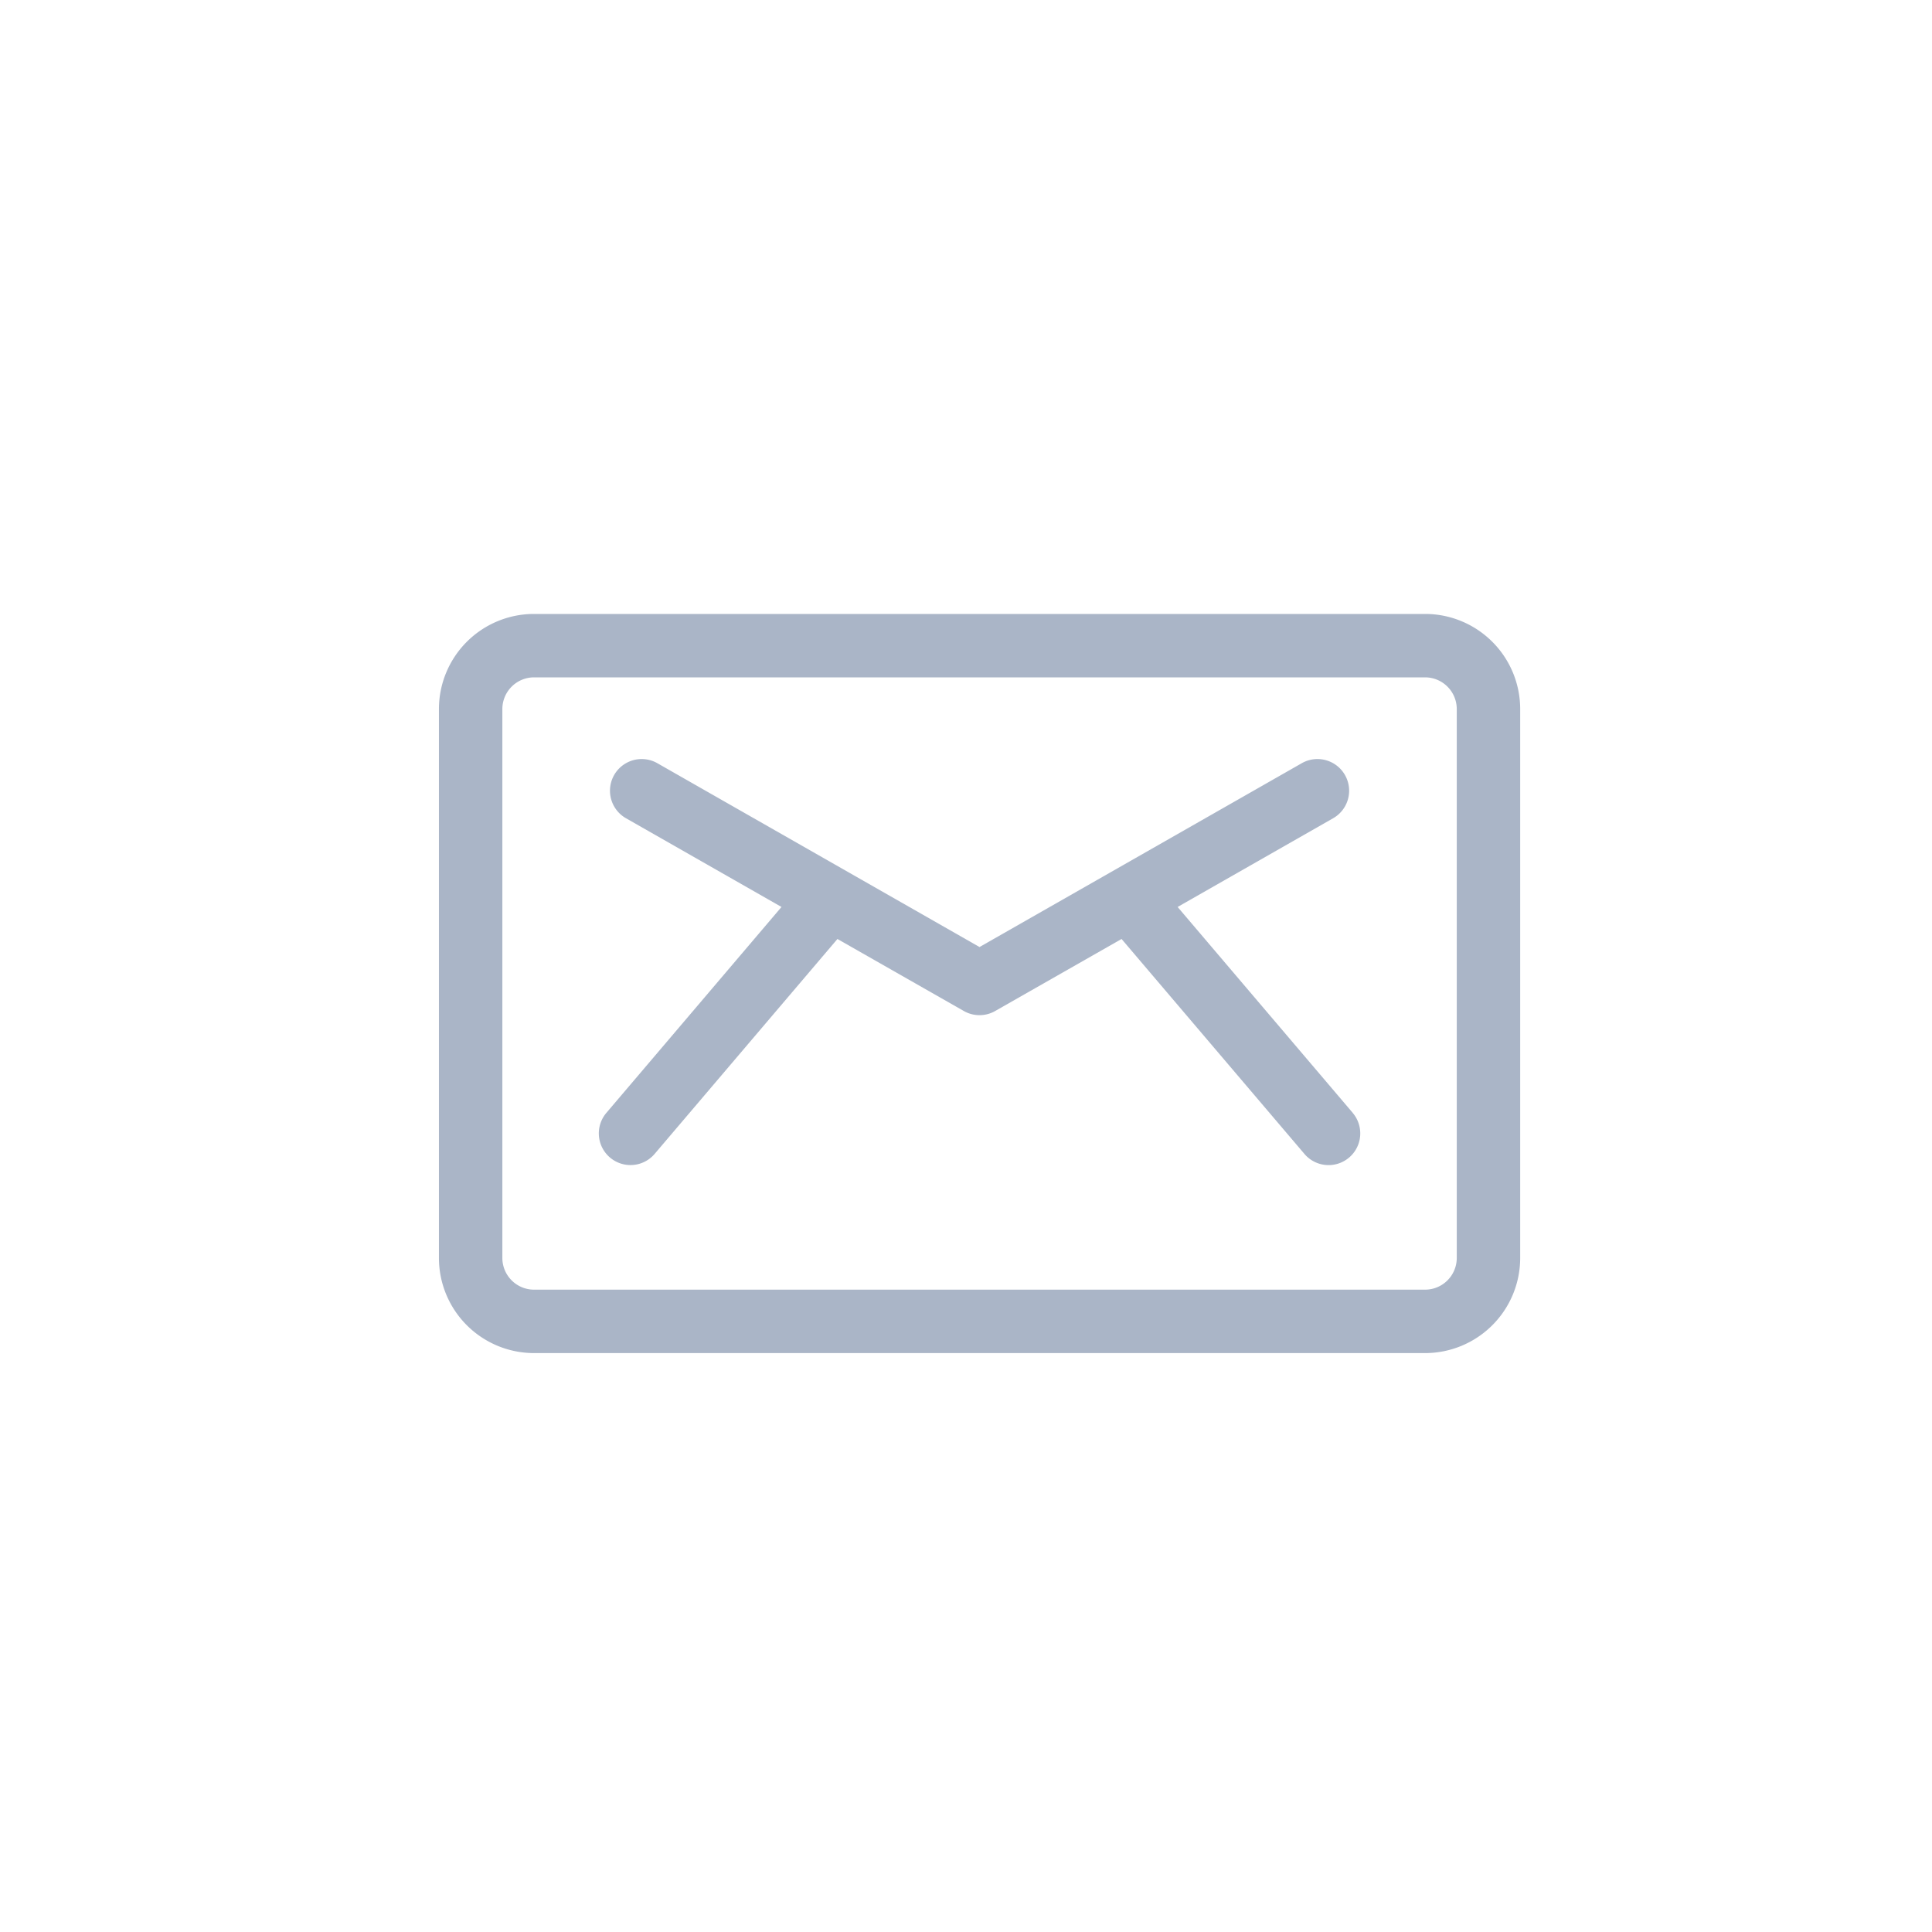 <svg xmlns="http://www.w3.org/2000/svg" xmlns:xlink="http://www.w3.org/1999/xlink" width="110" height="110" viewBox="0 0 110 110">
  <defs>
    <clipPath id="clip-AppMe-Admin-Platform-Icon-Correo-Usuario">
      <rect width="110" height="110"/>
    </clipPath>
  </defs>
  <g id="AppMe-Admin-Platform-Icon-Correo-Usuario" clip-path="url(#clip-AppMe-Admin-Platform-Icon-Correo-Usuario)">
    <g id="_736168" data-name="736168" transform="translate(24.991 34.955)">
      <g id="Grupo_1439" data-name="Grupo 1439" transform="translate(9.105 8.262)">
        <g id="Grupo_1438" data-name="Grupo 1438">
          <path id="Trazado_1726" data-name="Trazado 1726" d="M118.648,169.859l-9.969-11.721,8.855-5.052a1.8,1.8,0,1,0-1.787-3.133L97.4,160.419,79.057,149.953a1.8,1.8,0,1,0-1.787,3.133l8.855,5.052-9.969,11.721A1.8,1.8,0,1,0,78.9,172.2l10.41-12.239,7.195,4.1a1.8,1.8,0,0,0,1.787,0l7.195-4.1L115.9,172.2a1.8,1.8,0,1,0,2.748-2.337Z" transform="translate(-75.726 -149.716)" fill="#aab5c7"/>
        </g>
      </g>
      <g id="Grupo_1441" data-name="Grupo 1441">
        <g id="Grupo_1440" data-name="Grupo 1440">
          <path id="Trazado_1727" data-name="Trazado 1727" d="M56.151,81H5.411A5.417,5.417,0,0,0,0,86.411v31.262a5.417,5.417,0,0,0,5.411,5.411h50.74a5.417,5.417,0,0,0,5.411-5.411V86.411A5.417,5.417,0,0,0,56.151,81Zm1.8,36.673a1.806,1.806,0,0,1-1.8,1.8H5.411a1.806,1.806,0,0,1-1.8-1.8V86.411a1.806,1.806,0,0,1,1.8-1.8h50.74a1.806,1.806,0,0,1,1.8,1.8Z" transform="translate(0 -81)" fill="#aab5c7"/>
        </g>
      </g>
    </g>
  </g>
</svg>
